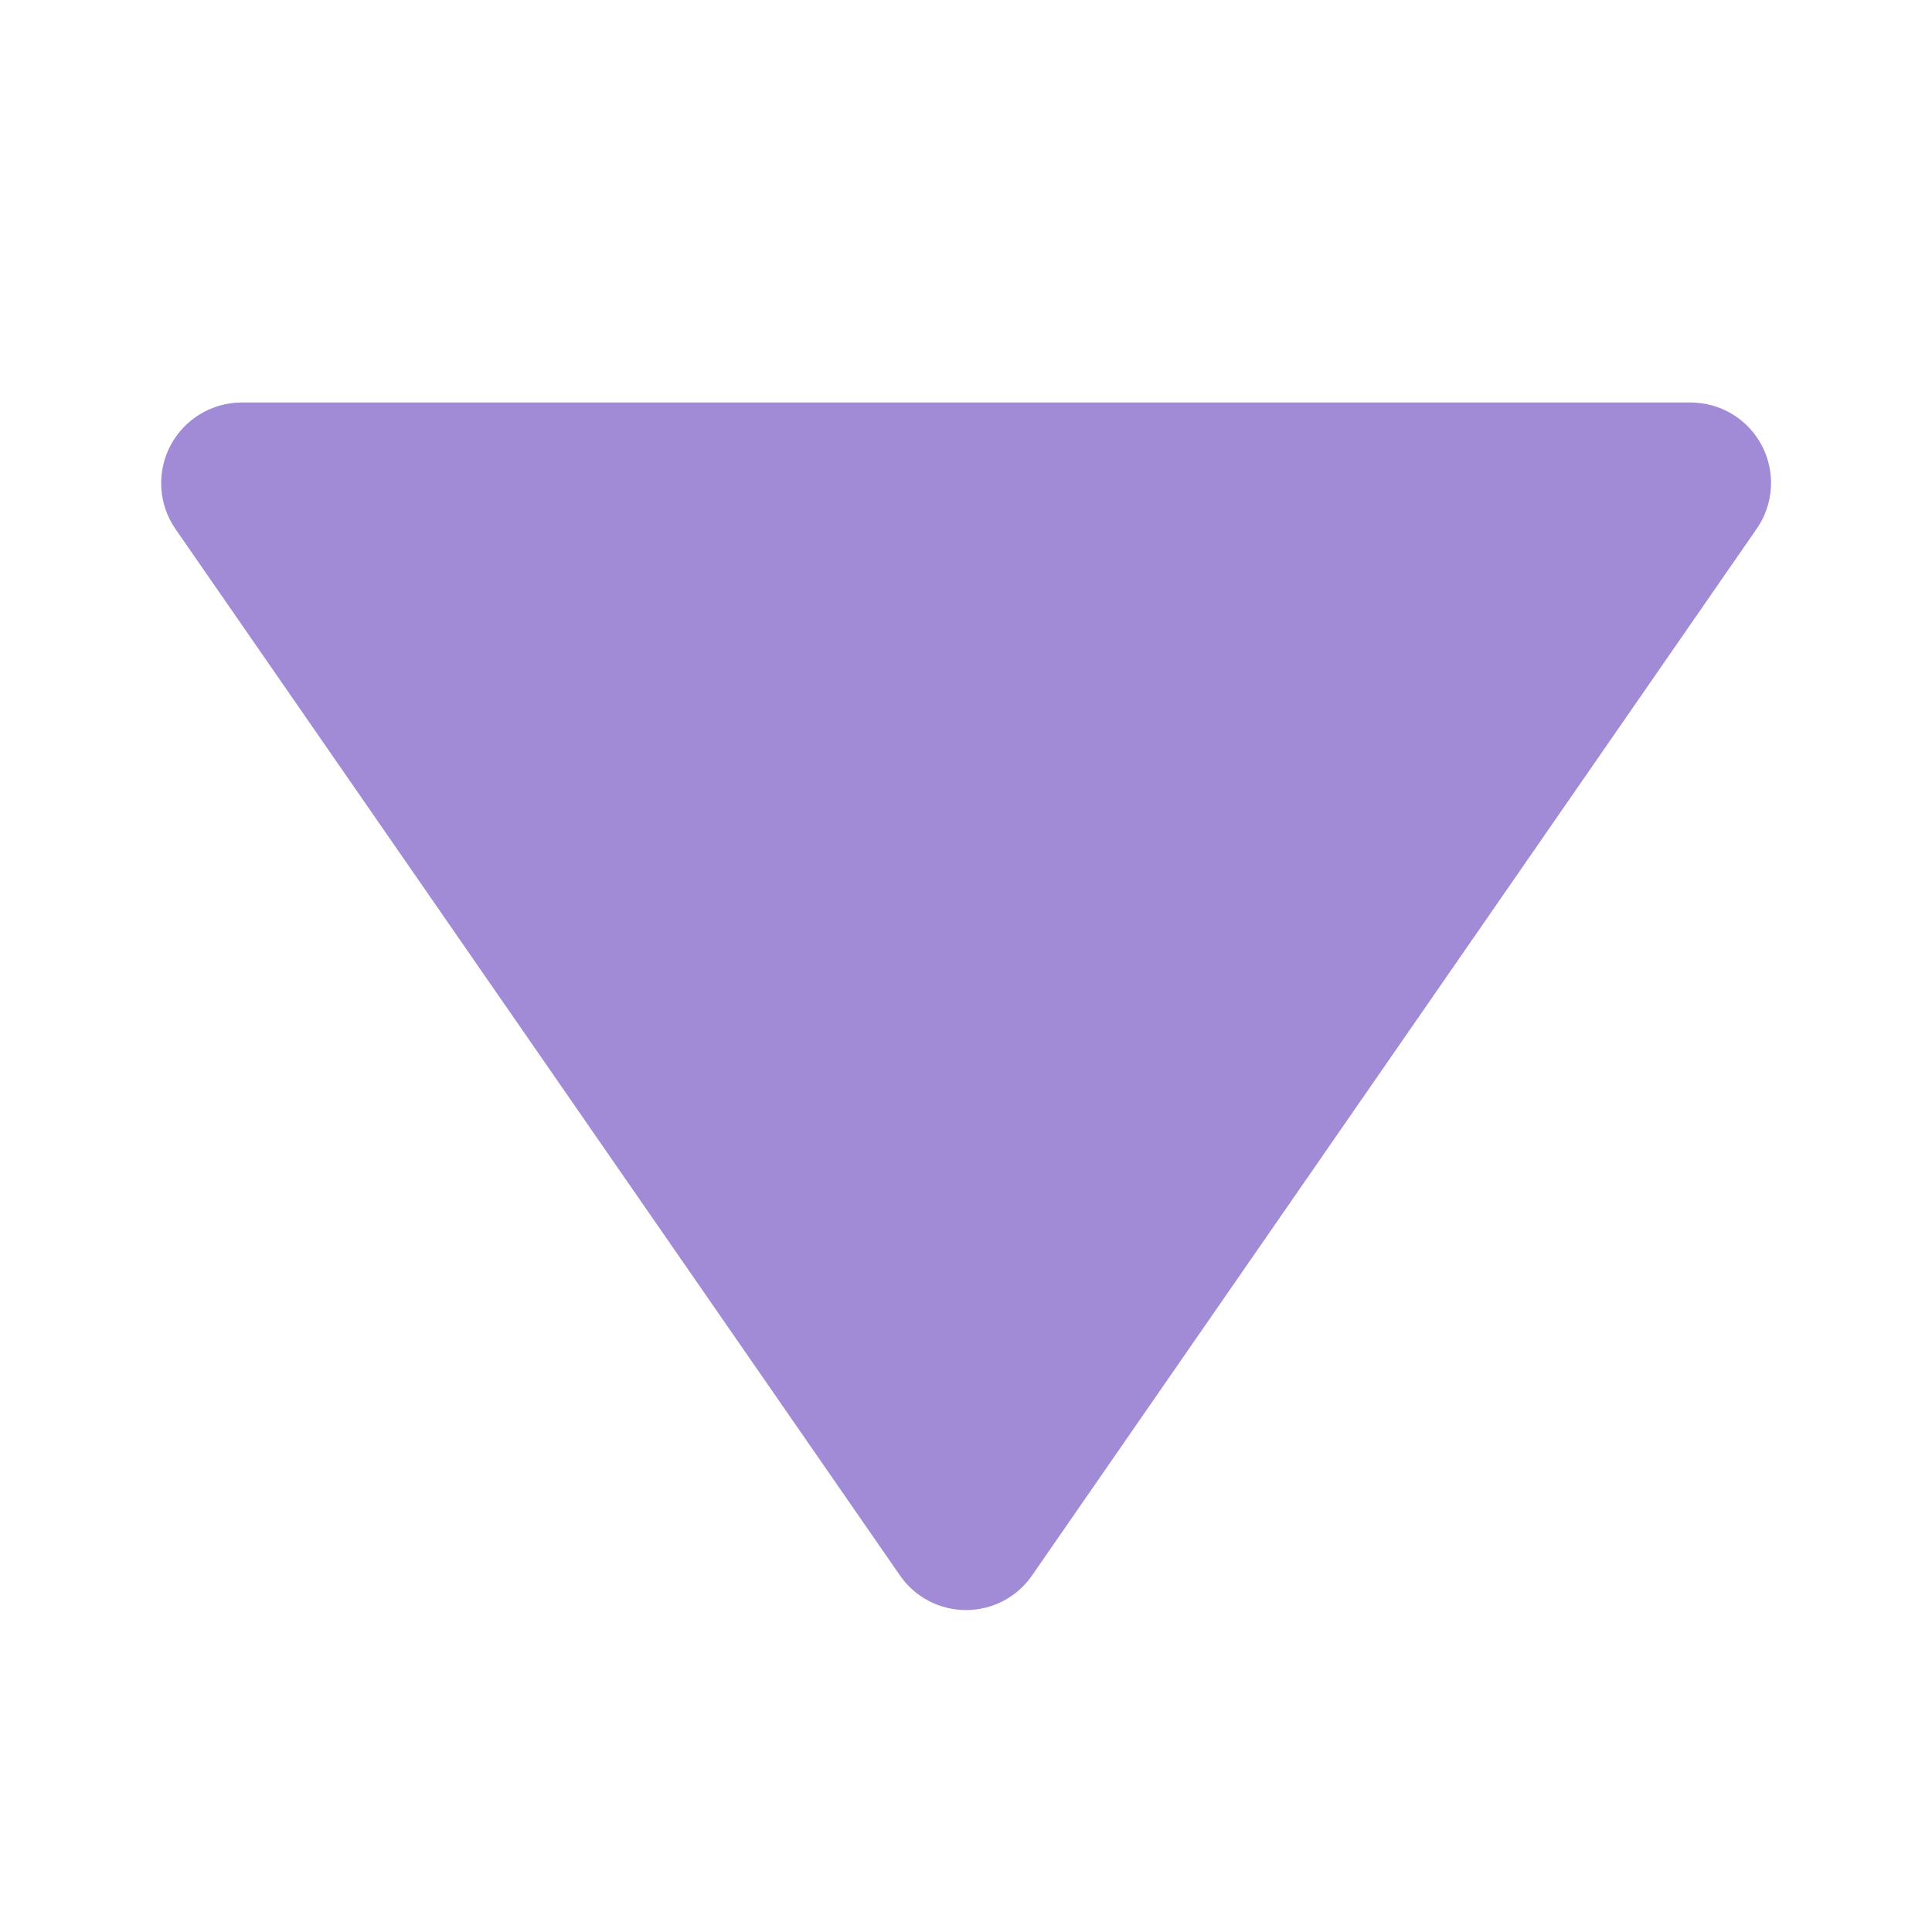 <svg width="49" height="49" viewBox="0 0 49 49" fill="none" xmlns="http://www.w3.org/2000/svg">
<path d="M22.822 39.953C23.009 40.225 23.26 40.448 23.552 40.602C23.844 40.755 24.17 40.835 24.5 40.835C24.83 40.835 25.156 40.755 25.448 40.602C25.74 40.448 25.991 40.225 26.178 39.953L44.553 13.412C44.766 13.106 44.891 12.747 44.914 12.375C44.937 12.003 44.858 11.632 44.685 11.301C44.512 10.971 44.252 10.695 43.933 10.502C43.614 10.309 43.248 10.208 42.875 10.208H6.125C5.753 10.21 5.389 10.313 5.071 10.506C4.753 10.699 4.494 10.975 4.321 11.305C4.149 11.634 4.069 12.004 4.091 12.376C4.113 12.747 4.236 13.105 4.447 13.412L22.822 39.953Z" fill="#A18BD6"/>
</svg>
